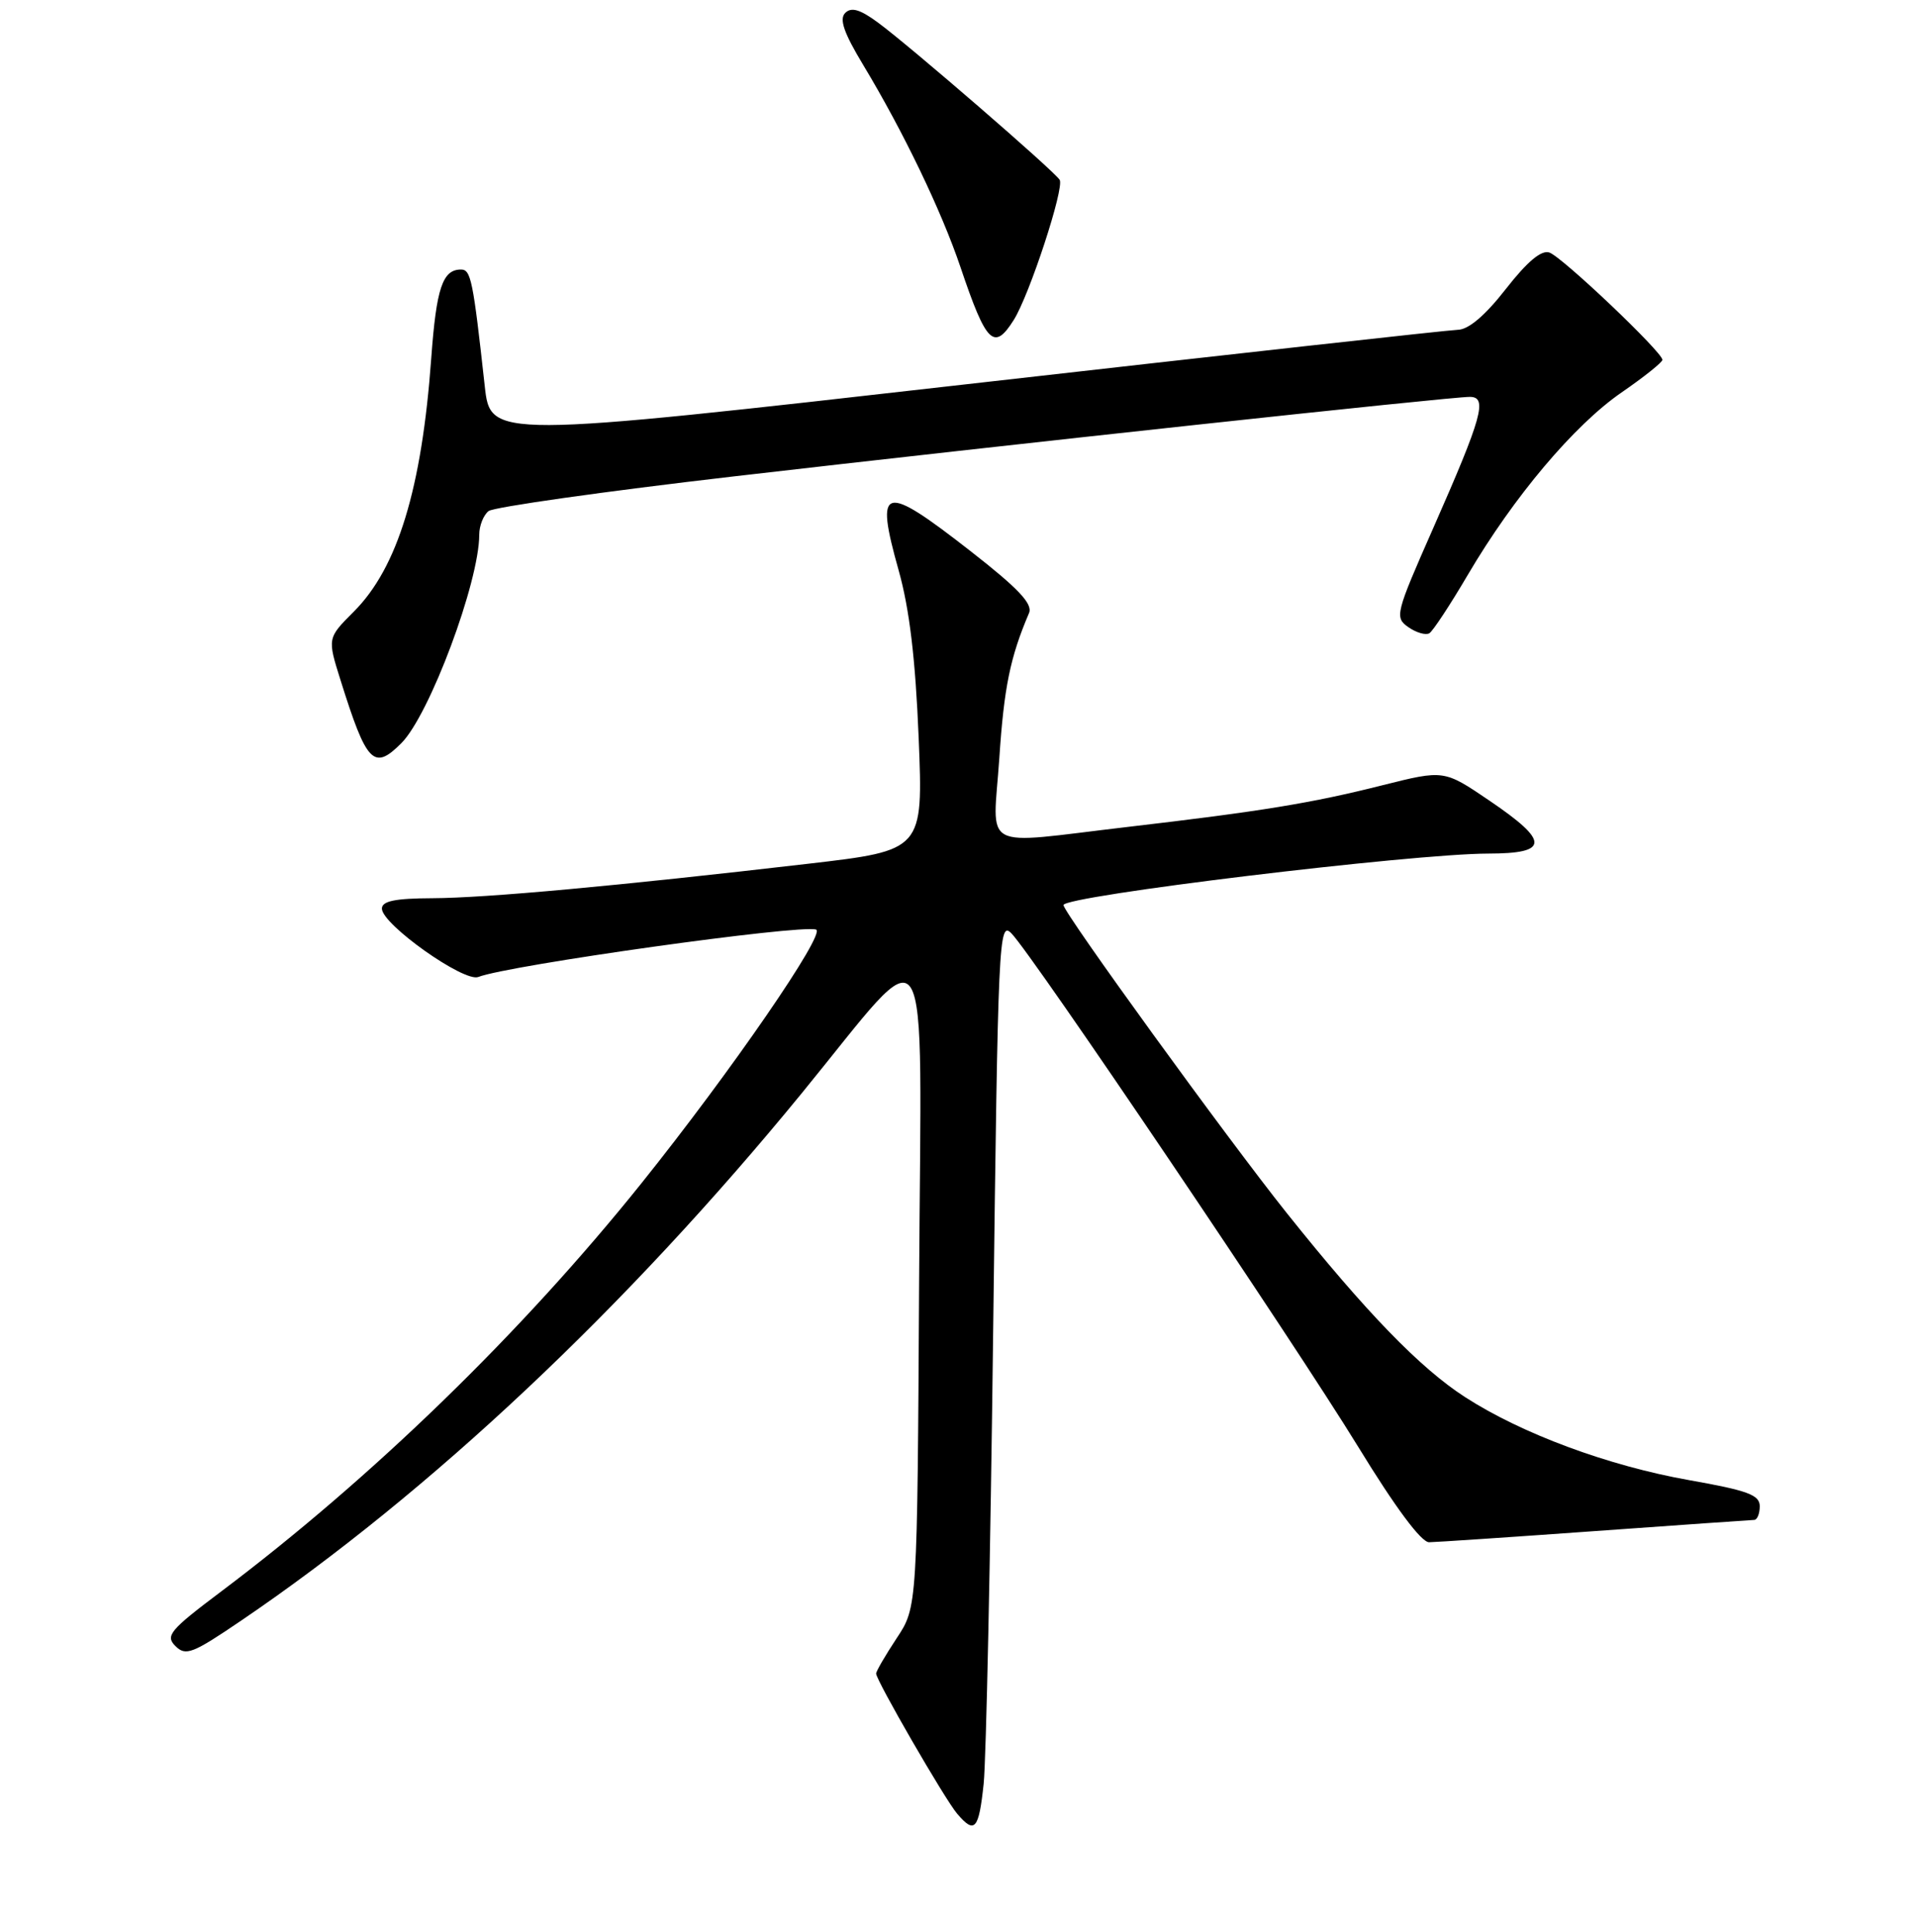 <?xml version="1.0" encoding="UTF-8" standalone="no"?>
<!DOCTYPE svg PUBLIC "-//W3C//DTD SVG 1.1//EN" "http://www.w3.org/Graphics/SVG/1.1/DTD/svg11.dtd" >
<svg xmlns="http://www.w3.org/2000/svg" xmlns:xlink="http://www.w3.org/1999/xlink" version="1.1" viewBox="0 0 256 258">
 <g >
 <path fill="currentColor"
d=" M 131.36 238.25 C 131.69 235.09 132.27 207.83 132.63 177.68 C 133.28 125.09 133.38 122.93 135.08 124.68 C 137.91 127.57 172.77 179.21 181.38 193.25 C 186.34 201.36 189.79 205.99 190.84 205.99 C 191.75 205.98 201.72 205.31 213.00 204.50 C 224.28 203.69 233.84 203.02 234.25 203.01 C 234.66 203.01 235.00 202.18 235.00 201.18 C 235.00 199.67 233.40 199.08 225.54 197.69 C 214.78 195.78 203.23 191.50 195.67 186.62 C 189.65 182.74 182.43 175.29 171.82 162.00 C 163.90 152.08 142.06 121.95 142.02 120.89 C 141.98 119.67 188.58 114.02 198.75 114.01 C 206.91 114.00 206.95 112.40 198.92 106.95 C 192.84 102.82 192.84 102.82 184.67 104.87 C 175.21 107.26 168.49 108.36 150.50 110.46 C 130.59 112.79 132.60 113.87 133.45 101.28 C 134.08 91.79 134.90 87.78 137.42 81.88 C 137.94 80.66 136.00 78.60 129.63 73.63 C 117.88 64.46 116.80 64.75 120.01 76.19 C 121.45 81.32 122.25 87.99 122.68 98.54 C 123.29 113.58 123.29 113.58 107.90 115.37 C 82.52 118.32 64.90 119.94 57.75 119.97 C 52.75 119.99 51.00 120.35 51.00 121.36 C 51.00 123.46 61.96 131.23 63.87 130.49 C 67.93 128.91 106.85 123.45 108.98 124.16 C 110.35 124.62 97.62 143.12 85.67 158.03 C 69.69 177.97 49.70 197.39 29.53 212.57 C 22.67 217.73 22.05 218.48 23.42 219.85 C 24.80 221.23 25.70 220.88 32.23 216.44 C 57.40 199.35 83.64 174.65 107.04 146.05 C 124.73 124.42 123.02 121.69 122.74 171.07 C 122.50 214.65 122.50 214.65 119.75 218.80 C 118.24 221.09 117.00 223.21 117.00 223.53 C 117.00 224.44 126.18 240.33 127.82 242.25 C 130.17 245.01 130.71 244.39 131.36 238.25 Z  M 53.59 99.27 C 57.36 95.50 64.00 77.72 64.00 71.41 C 64.00 70.22 64.56 68.80 65.25 68.26 C 65.94 67.73 80.67 65.64 98.00 63.63 C 133.51 59.51 193.58 53.01 196.27 53.01 C 198.69 53.00 197.95 55.67 191.43 70.46 C 186.34 82.00 186.22 82.47 188.08 83.77 C 189.14 84.51 190.40 84.87 190.88 84.58 C 191.36 84.28 193.67 80.77 196.02 76.77 C 202.14 66.36 210.21 56.79 216.53 52.43 C 219.54 50.36 222.00 48.39 222.00 48.06 C 222.00 47.03 208.61 34.31 206.91 33.73 C 205.84 33.36 203.97 34.92 201.10 38.59 C 198.35 42.12 196.12 44.02 194.69 44.05 C 193.49 44.08 163.93 47.36 129.00 51.33 C 65.50 58.55 65.50 58.55 64.73 51.53 C 63.17 37.39 62.89 36.00 61.56 36.00 C 59.10 36.00 58.27 38.49 57.59 47.84 C 56.33 65.26 53.10 75.83 47.26 81.68 C 43.71 85.23 43.71 85.23 45.48 90.86 C 48.97 101.99 49.91 102.95 53.59 99.27 Z  M 135.37 42.75 C 137.47 39.43 142.17 25.08 141.51 24.02 C 140.78 22.83 121.49 6.13 117.24 3.01 C 114.85 1.25 113.69 0.91 112.87 1.73 C 112.05 2.55 112.69 4.39 115.27 8.67 C 120.64 17.58 125.73 28.18 128.27 35.70 C 131.71 45.90 132.74 46.92 135.37 42.75 Z "/>
</g>
</svg>